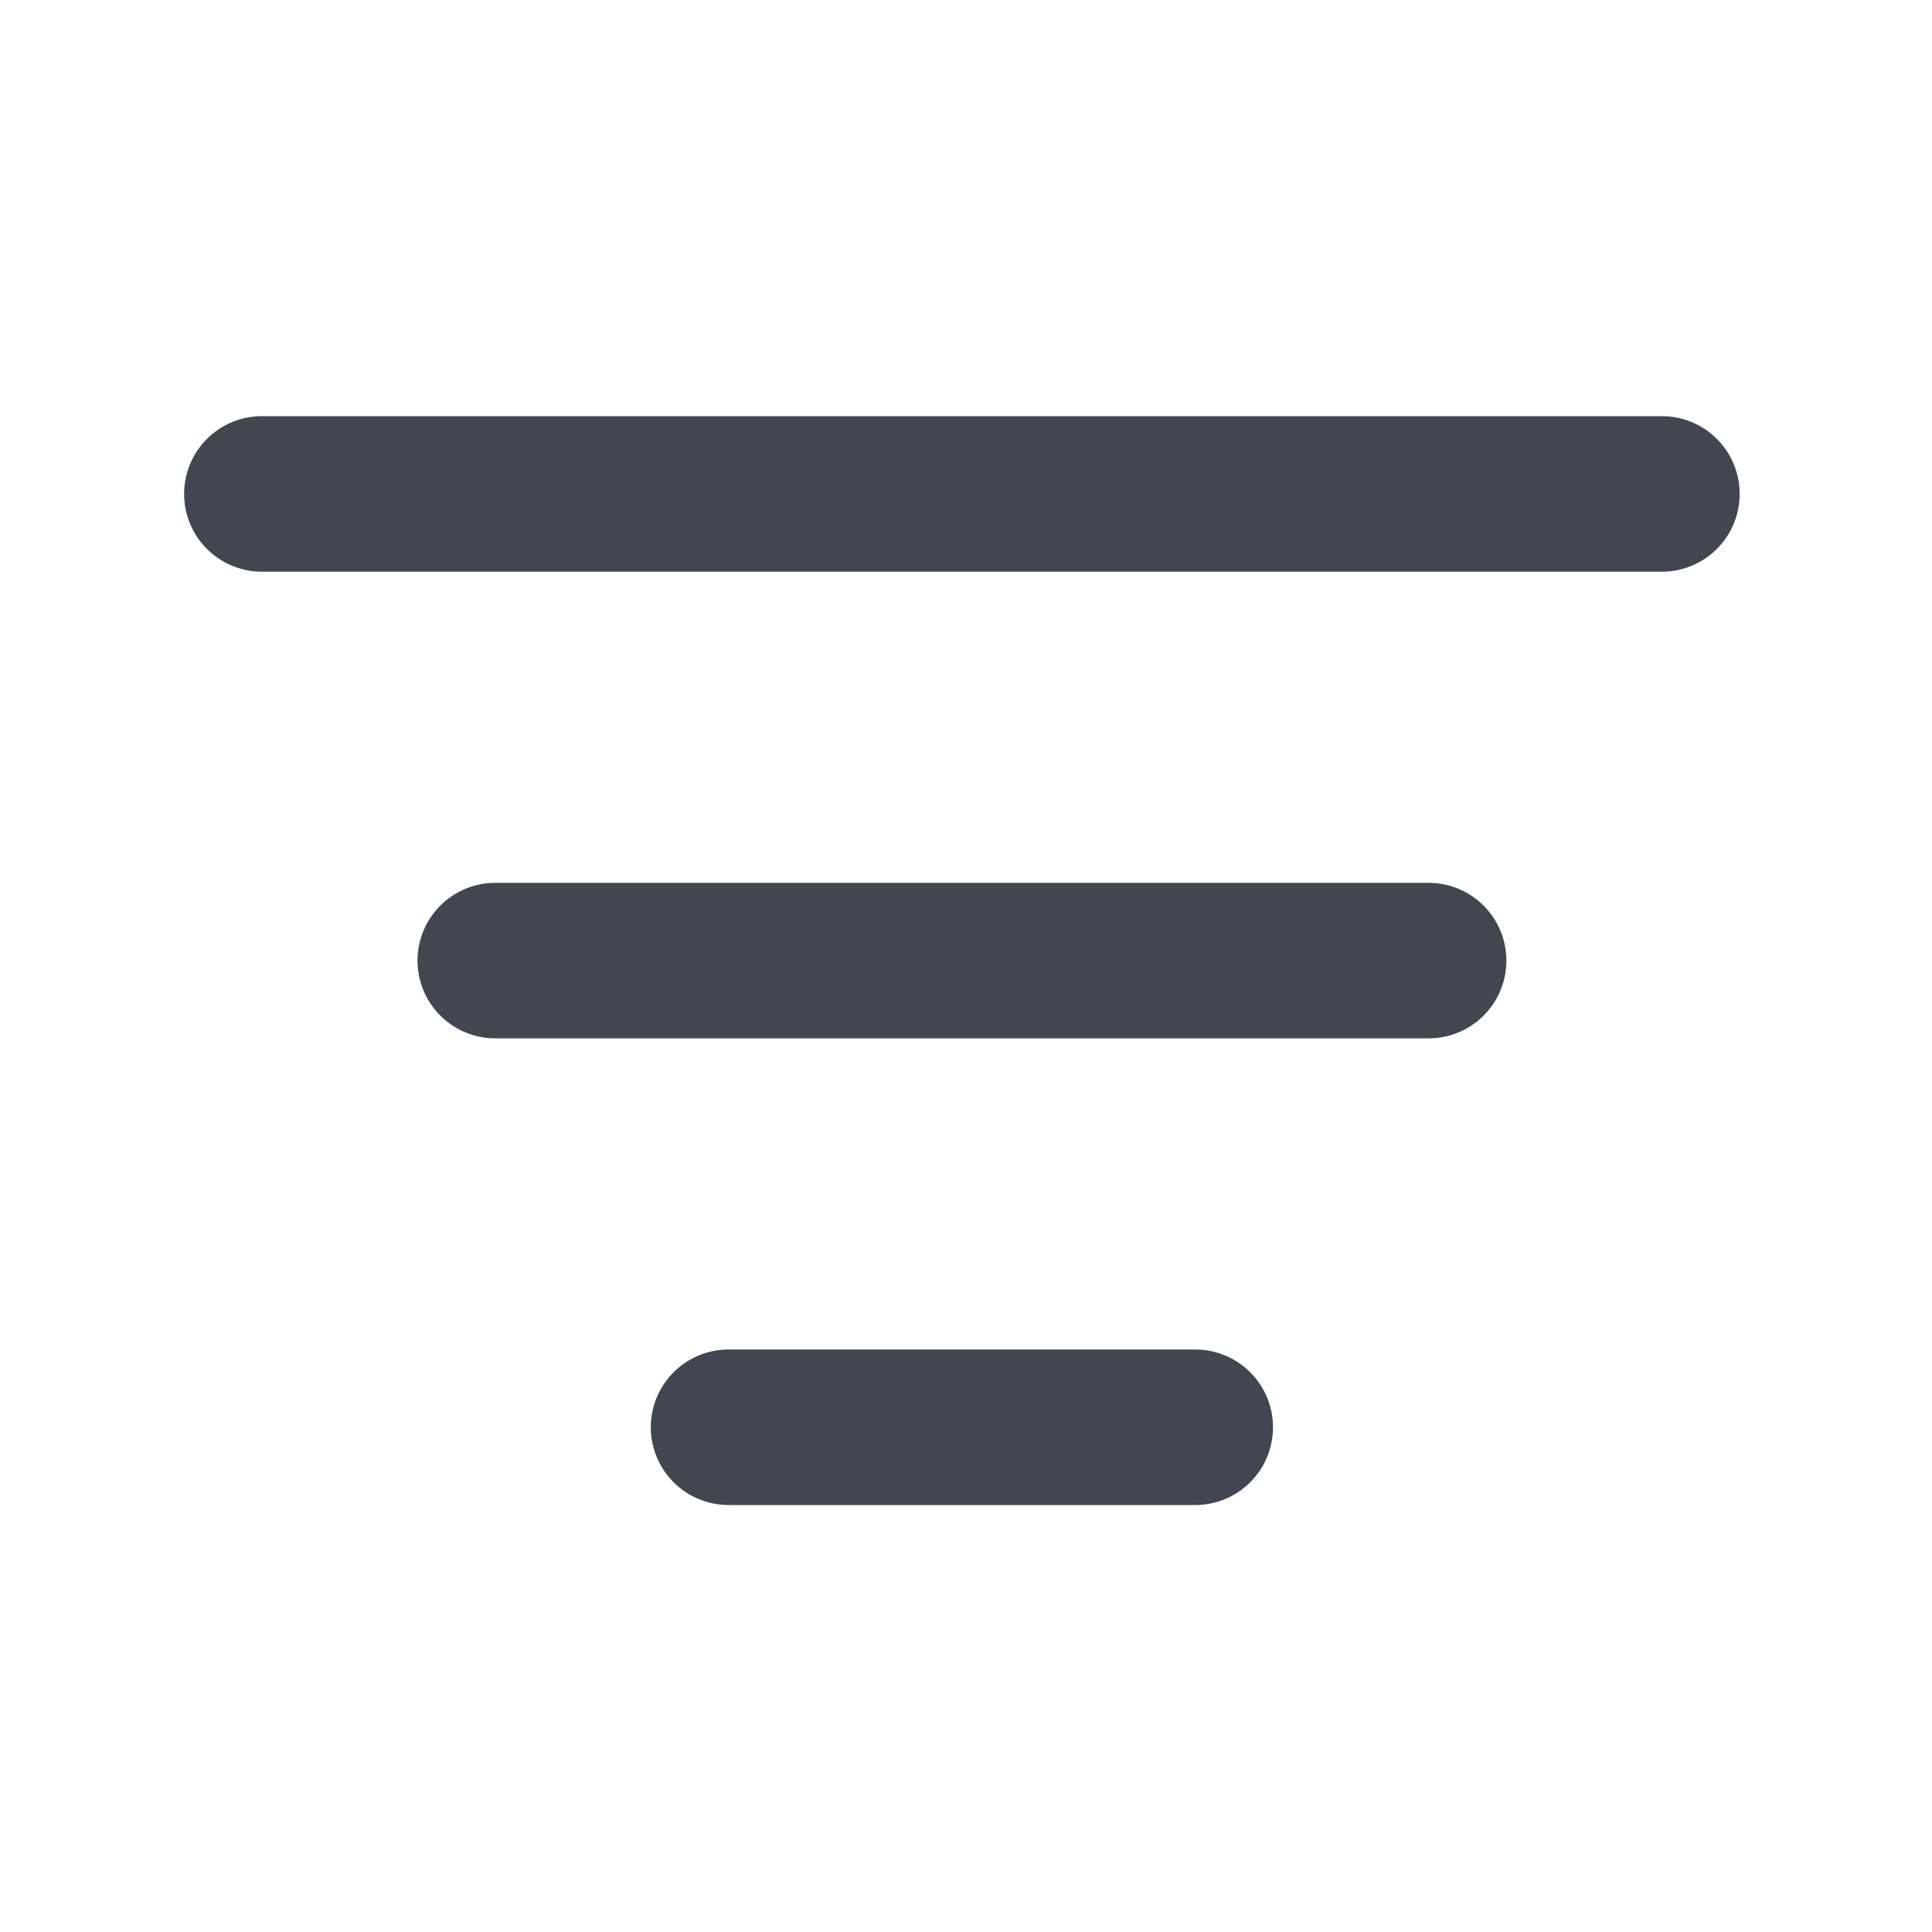 <svg width="20" height="20" viewBox="0 0 20 20" fill="none" xmlns="http://www.w3.org/2000/svg">
<path d="M5.127 9.944H14.789M2.711 5.113H17.204M7.542 14.775H12.373" stroke="#414651" stroke-width="1.61" stroke-linecap="round" stroke-linejoin="round"/>
</svg>
